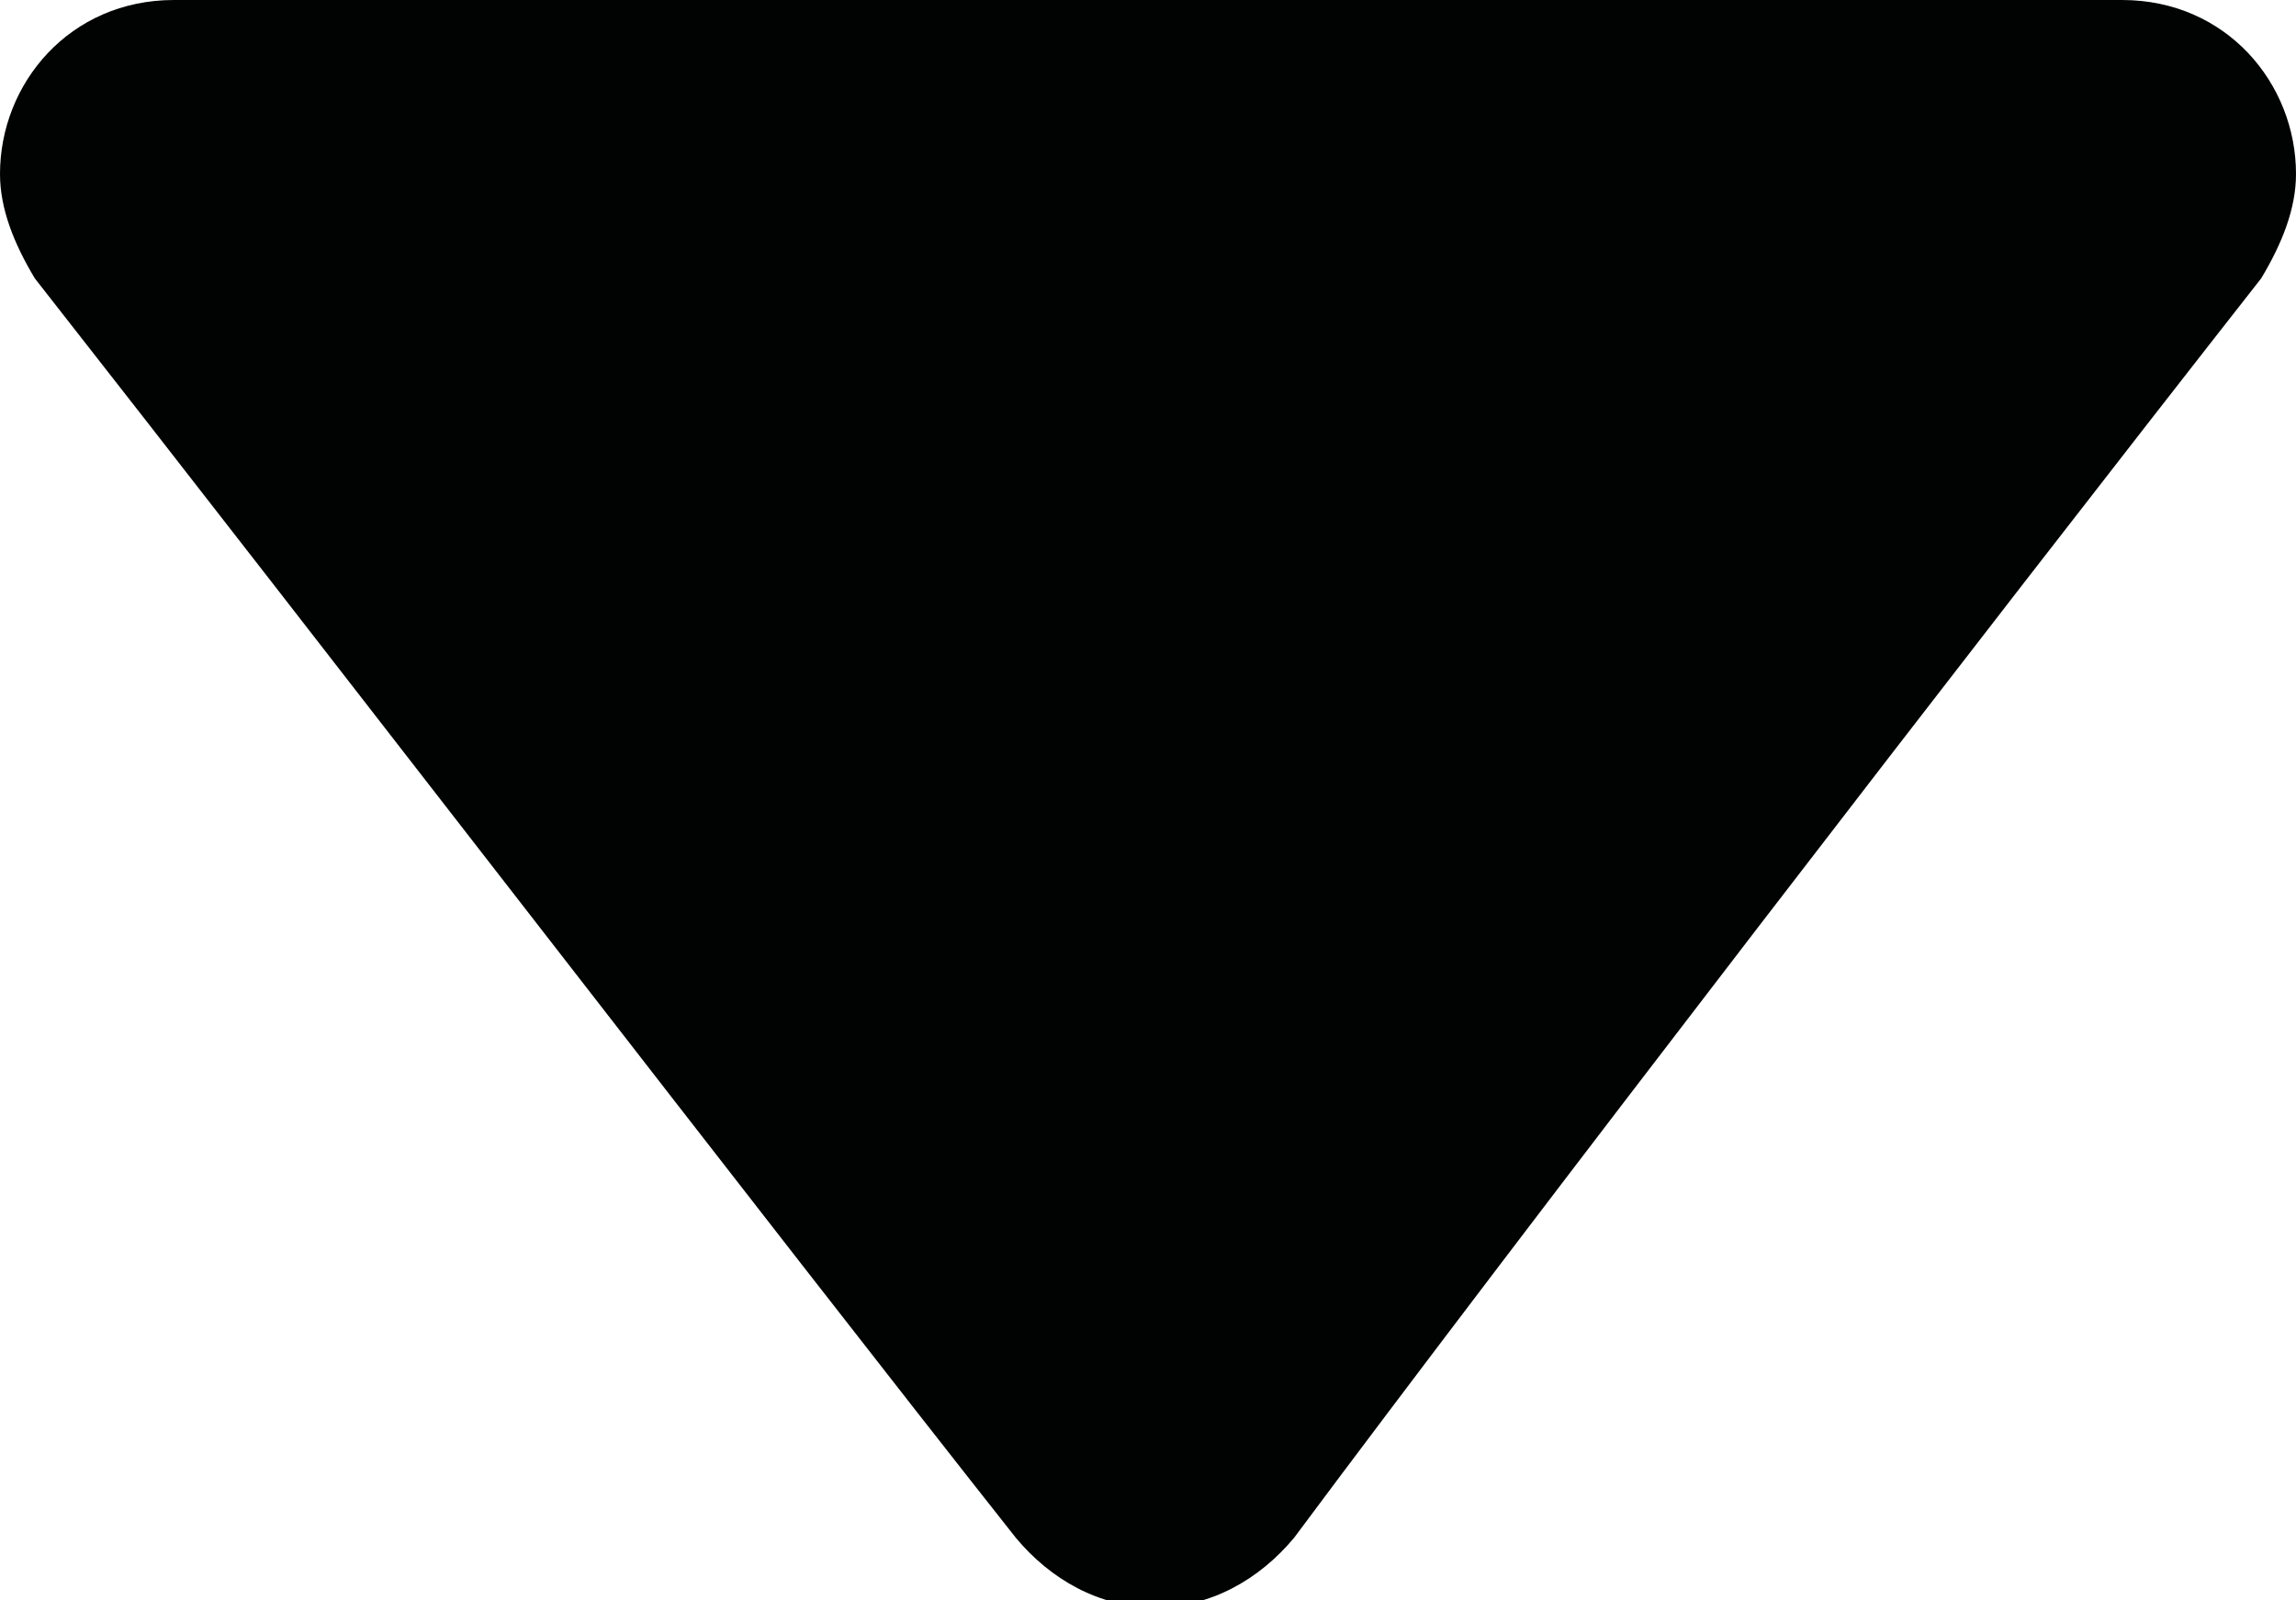 <?xml version="1.0" encoding="utf-8"?>
<!-- Generator: Adobe Illustrator 26.1.0, SVG Export Plug-In . SVG Version: 6.00 Build 0)  -->
<svg version="1.1" id="Capa_1" xmlns="http://www.w3.org/2000/svg" xmlns:xlink="http://www.w3.org/1999/xlink" x="0px" y="0px"
	 viewBox="0 0 33 23" style="enable-background:new 0 0 33 23;" xml:space="preserve">
<style type="text/css">
	.st0{clip-path:url(#SVGID_00000073706343220554521810000010169088730833926553_);fill:#237B69;}
	.st1{clip-path:url(#SVGID_00000031194095268480802880000010923542404176720003_);fill:#237B69;}
	.st2{clip-path:url(#SVGID_00000084500833324288316940000003649942518858324639_);fill:#237B69;}
	.st3{clip-path:url(#SVGID_00000036213020210116532550000008974344026508701861_);fill:#237B69;}
	
		.st4{clip-path:url(#SVGID_00000036971011915606978310000002659837772759050918_);fill-rule:evenodd;clip-rule:evenodd;fill:#237B69;}
	
		.st5{clip-path:url(#SVGID_00000101817211042968654310000017788667208750922422_);fill-rule:evenodd;clip-rule:evenodd;fill:#237B69;}
	.st6{clip-path:url(#SVGID_00000154386510710455061520000001947329742480655023_);fill:#237B69;}
	.st7{clip-path:url(#SVGID_00000085942148240103015400000008239476060969540793_);fill:#010202;}
	.st8{clip-path:url(#SVGID_00000051343052500670277320000004302508705164098975_);fill:#010202;}
	.st9{clip-path:url(#SVGID_00000031191128977733135070000014865712834430050703_);fill:#010202;}
	.st10{clip-path:url(#SVGID_00000024000134875677722790000008403698890412388285_);fill:#010202;}
	.st11{clip-path:url(#SVGID_00000028316257439501603380000000678404022099496590_);}
	.st12{clip-path:url(#SVGID_00000111174761648437781040000014041209157664439723_);}
	.st13{clip-path:url(#SVGID_00000047038143547937125360000007708508821939524000_);fill:#010202;}
	.st14{clip-path:url(#SVGID_00000099653416231634112760000004722607772148778624_);}
	.st15{clip-path:url(#SVGID_00000078003532269013587230000014016659157965624196_);}
	.st16{clip-path:url(#SVGID_00000033342728902871047150000018093717851067268771_);}
	.st17{clip-path:url(#SVGID_00000082368306927801020190000017742507550440740228_);}
	.st18{clip-path:url(#SVGID_00000054226052572352283690000002125301920779515823_);fill:#FFFFFF;}
	.st19{clip-path:url(#SVGID_00000008850615252085354840000000448654818162461118_);fill:#FFFFFF;}
	.st20{filter:url(#Adobe_OpacityMaskFilter);}
	.st21{clip-path:url(#SVGID_00000021841341512989688250000018347423873500020911_);}
	.st22{clip-path:url(#SVGID_00000173149210352397641080000004295940901087515788_);fill:#010202;}
	
		.st23{clip-path:url(#SVGID_00000021841341512989688250000018347423873500020911_);mask:url(#SVGID_00000178180834896045624310000001192330732544200358_);}
	.st24{clip-path:url(#SVGID_00000112630191899080999860000013202450532227890855_);fill:#FFFFFF;}
	.st25{clip-path:url(#SVGID_00000143575939017831328090000007633565804863751594_);fill:#010202;}
	.st26{clip-path:url(#SVGID_00000177451297632190388680000017239408355293045393_);fill:#010202;}
	.st27{clip-path:url(#SVGID_00000042725606813337007250000016898165700997013890_);fill:#010202;}
	.st28{clip-path:url(#SVGID_00000157277917427708960460000007766115009866341521_);fill:#010202;}
	
		.st29{clip-path:url(#SVGID_00000032635787223073978810000004591291271599932837_);fill-rule:evenodd;clip-rule:evenodd;fill:#010202;}
	.st30{clip-path:url(#SVGID_00000026885432466781663640000004003658501355553694_);}
	.st31{clip-path:url(#SVGID_00000067198303404820721900000007726655798605640331_);}
	.st32{clip-path:url(#SVGID_00000169532632789928374500000003868324981600148357_);fill:#1D6859;}
	.st33{clip-path:url(#SVGID_00000034089668025853126790000017158625335315527347_);}
	.st34{clip-path:url(#SVGID_00000096046094244113626990000010418132219439818386_);}
	.st35{clip-path:url(#SVGID_00000182516937344875805190000010038646456456657543_);}
	.st36{clip-path:url(#SVGID_00000016071685427068212910000014792696348420116397_);}
	.st37{clip-path:url(#SVGID_00000060740476813016369370000004829752544320317843_);}
	.st38{clip-path:url(#SVGID_00000015356779139747857650000015842836805113297292_);}
	.st39{clip-path:url(#SVGID_00000121997562137067556300000017961830601096919741_);}
	.st40{clip-path:url(#SVGID_00000178897490433559730990000005905806299508498875_);}
	.st41{clip-path:url(#SVGID_00000149353973261893021640000015895904374633131653_);fill:#FFFFFF;}
	.st42{clip-path:url(#SVGID_00000176744791449621683260000003500474597362474923_);fill:#FFFFFF;}
	.st43{clip-path:url(#SVGID_00000044168329126166055890000000152659285937743788_);fill:#FFFFFF;}
	.st44{filter:url(#Adobe_OpacityMaskFilter_00000076596958411068176990000008596003728643121043_);}
	.st45{clip-path:url(#SVGID_00000070101925477836275840000011529696407997111214_);fill:#010202;}
	
		.st46{clip-path:url(#SVGID_00000070101925477836275840000011529696407997111214_);mask:url(#SVGID_00000041297277764172952940000005017912347765003396_);}
	.st47{clip-path:url(#SVGID_00000137110949970999626080000002577231440420602011_);fill:#FFFFFF;}
	.st48{clip-path:url(#SVGID_00000137110949970999626080000002577231440420602011_);fill:#EEF2E6;}
	.st49{clip-path:url(#SVGID_00000137110949970999626080000002577231440420602011_);fill:#237B69;}
	.st50{clip-path:url(#SVGID_00000137110949970999626080000002577231440420602011_);fill:#010202;}
	.st51{filter:url(#Adobe_OpacityMaskFilter_00000119839403159432758600000005060814231491716530_);}
	.st52{clip-path:url(#SVGID_00000137110949970999626080000002577231440420602011_);fill:#D9D9D9;}
	.st53{clip-path:url(#SVGID_00000137110949970999626080000002577231440420602011_);}
	.st54{clip-path:url(#SVGID_00000096039537290699141330000004725105765210300837_);}
	.st55{clip-path:url(#SVGID_00000025423077852632142730000001230602225508294057_);}
	.st56{filter:url(#Adobe_OpacityMaskFilter_00000041998047364891655810000000093853254059241640_);}
	
		.st57{clip-path:url(#SVGID_00000137110949970999626080000002577231440420602011_);mask:url(#SVGID_00000071521314451773977070000010127456008156016030_);}
	.st58{clip-path:url(#SVGID_00000143596086019429611460000014625116836945815712_);}
	.st59{clip-path:url(#SVGID_00000085236702915493830060000015898907519204825246_);}
	.st60{clip-path:url(#SVGID_00000005946774481825831950000007022084871717600436_);}
	.st61{clip-path:url(#SVGID_00000080169900398358846460000014816333067106800828_);fill:#87AE95;}
	.st62{clip-path:url(#SVGID_00000137110949970999626080000002577231440420602011_);enable-background:new    ;}
	.st63{clip-path:url(#SVGID_00000063620288364372851150000005344552481021479090_);fill:#010202;}
	.st64{clip-path:url(#SVGID_00000137110949970999626080000002577231440420602011_);fill:#B0C9B9;}
	.st65{clip-path:url(#SVGID_00000137110949970999626080000002577231440420602011_);fill:#BED3C6;}
	.st66{clip-path:url(#SVGID_00000069387586153574794130000015628810985195747201_);}
	.st67{clip-path:url(#SVGID_00000168831253078037398100000013024387624050548380_);}
	.st68{clip-path:url(#SVGID_00000113317276913460419470000010752774954523067777_);}
	.st69{clip-path:url(#SVGID_00000137123726948550174920000003187423481442648964_);}
	.st70{clip-path:url(#SVGID_00000009589441396584339400000013866935311377724078_);}
	.st71{clip-path:url(#SVGID_00000059273738150182239400000003330501851599043504_);}
	.st72{clip-path:url(#SVGID_00000026126405127713247500000013479156865739148456_);}
	.st73{filter:url(#Adobe_OpacityMaskFilter_00000133517242207163496990000000310831566213253539_);}
	.st74{clip-path:url(#SVGID_00000085221694723311510300000018255320702047419801_);fill:#010202;}
	
		.st75{clip-path:url(#SVGID_00000085221694723311510300000018255320702047419801_);mask:url(#SVGID_00000181049308765716885840000008634953680554649760_);}
	.st76{clip-path:url(#SVGID_00000011010194223166612990000011648840865009215643_);fill:#FFFFFF;}
	.st77{clip-path:url(#SVGID_00000011010194223166612990000011648840865009215643_);fill:#EEF2E6;}
	.st78{clip-path:url(#SVGID_00000011010194223166612990000011648840865009215643_);fill:#237B69;}
	.st79{clip-path:url(#SVGID_00000011010194223166612990000011648840865009215643_);fill:#010202;}
	.st80{filter:url(#Adobe_OpacityMaskFilter_00000029768553467817762310000010434053722269493427_);}
	.st81{clip-path:url(#SVGID_00000011010194223166612990000011648840865009215643_);fill:#D9D9D9;}
	.st82{clip-path:url(#SVGID_00000011010194223166612990000011648840865009215643_);}
	.st83{clip-path:url(#SVGID_00000041985536444834050440000002594319736120915592_);}
	.st84{clip-path:url(#SVGID_00000075873781785510292220000018008106485076232596_);}
	.st85{filter:url(#Adobe_OpacityMaskFilter_00000011005989162649187050000012063264088899996559_);}
	
		.st86{clip-path:url(#SVGID_00000011010194223166612990000011648840865009215643_);mask:url(#SVGID_00000054977604129726817740000016189415453831901315_);}
	.st87{clip-path:url(#SVGID_00000033345859555294023760000005712652447547098020_);}
	.st88{clip-path:url(#SVGID_00000150796862571819586370000004106170537857737639_);}
	.st89{clip-path:url(#SVGID_00000015318079423029268750000004034135295019750844_);}
	.st90{clip-path:url(#SVGID_00000081607183655905589490000007481861827267259808_);fill:#87AE95;}
	.st91{clip-path:url(#SVGID_00000011010194223166612990000011648840865009215643_);enable-background:new    ;}
	.st92{clip-path:url(#SVGID_00000110435208130612595810000015651037147322708121_);fill:#010202;}
	.st93{clip-path:url(#SVGID_00000011010194223166612990000011648840865009215643_);fill:#BED3C6;}
	.st94{clip-path:url(#SVGID_00000150813850519621620950000013406864845048307121_);}
	.st95{clip-path:url(#SVGID_00000001632350092990391360000004422775889300297634_);}
	.st96{clip-path:url(#SVGID_00000145024642285049219640000012740718612919476122_);}
	.st97{clip-path:url(#SVGID_00000092416822900222324860000012096481601609961624_);}
	.st98{clip-path:url(#SVGID_00000088091547084743787830000010989800109186906286_);}
	.st99{clip-path:url(#SVGID_00000171708461692051376950000005738221788243624350_);}
	.st100{clip-path:url(#SVGID_00000059305889062580472860000004288231604287209129_);}
	.st101{clip-path:url(#SVGID_00000139258632324599695130000000600177480004158396_);}
</style>
<g>
	<g>
		<defs>
			<rect id="SVGID_00000157292156748397841890000004788001112321958581_" width="33" height="23"/>
		</defs>
		<clipPath id="SVGID_00000085223028719872819450000012844221019449765799_">
			<use xlink:href="#SVGID_00000157292156748397841890000004788001112321958581_"  style="overflow:visible;"/>
		</clipPath>
		
			<path style="clip-path:url(#SVGID_00000085223028719872819450000012844221019449765799_);fill-rule:evenodd;clip-rule:evenodd;fill:#010202;" d="
			M32.5,4C32.8,3.5,33,3,33,2.5C33,1.2,32,0,30.5,0H2.5C1,0,0,1.2,0,2.5C0,3,0.2,3.5,0.5,4c4,5.1,10.7,13.8,14.1,18.1
			c0.5,0.6,1.2,1,2,1c0.8,0,1.5-0.4,2-1C21.8,17.8,28.5,9.1,32.5,4z"/>
	</g>
</g>
</svg>
